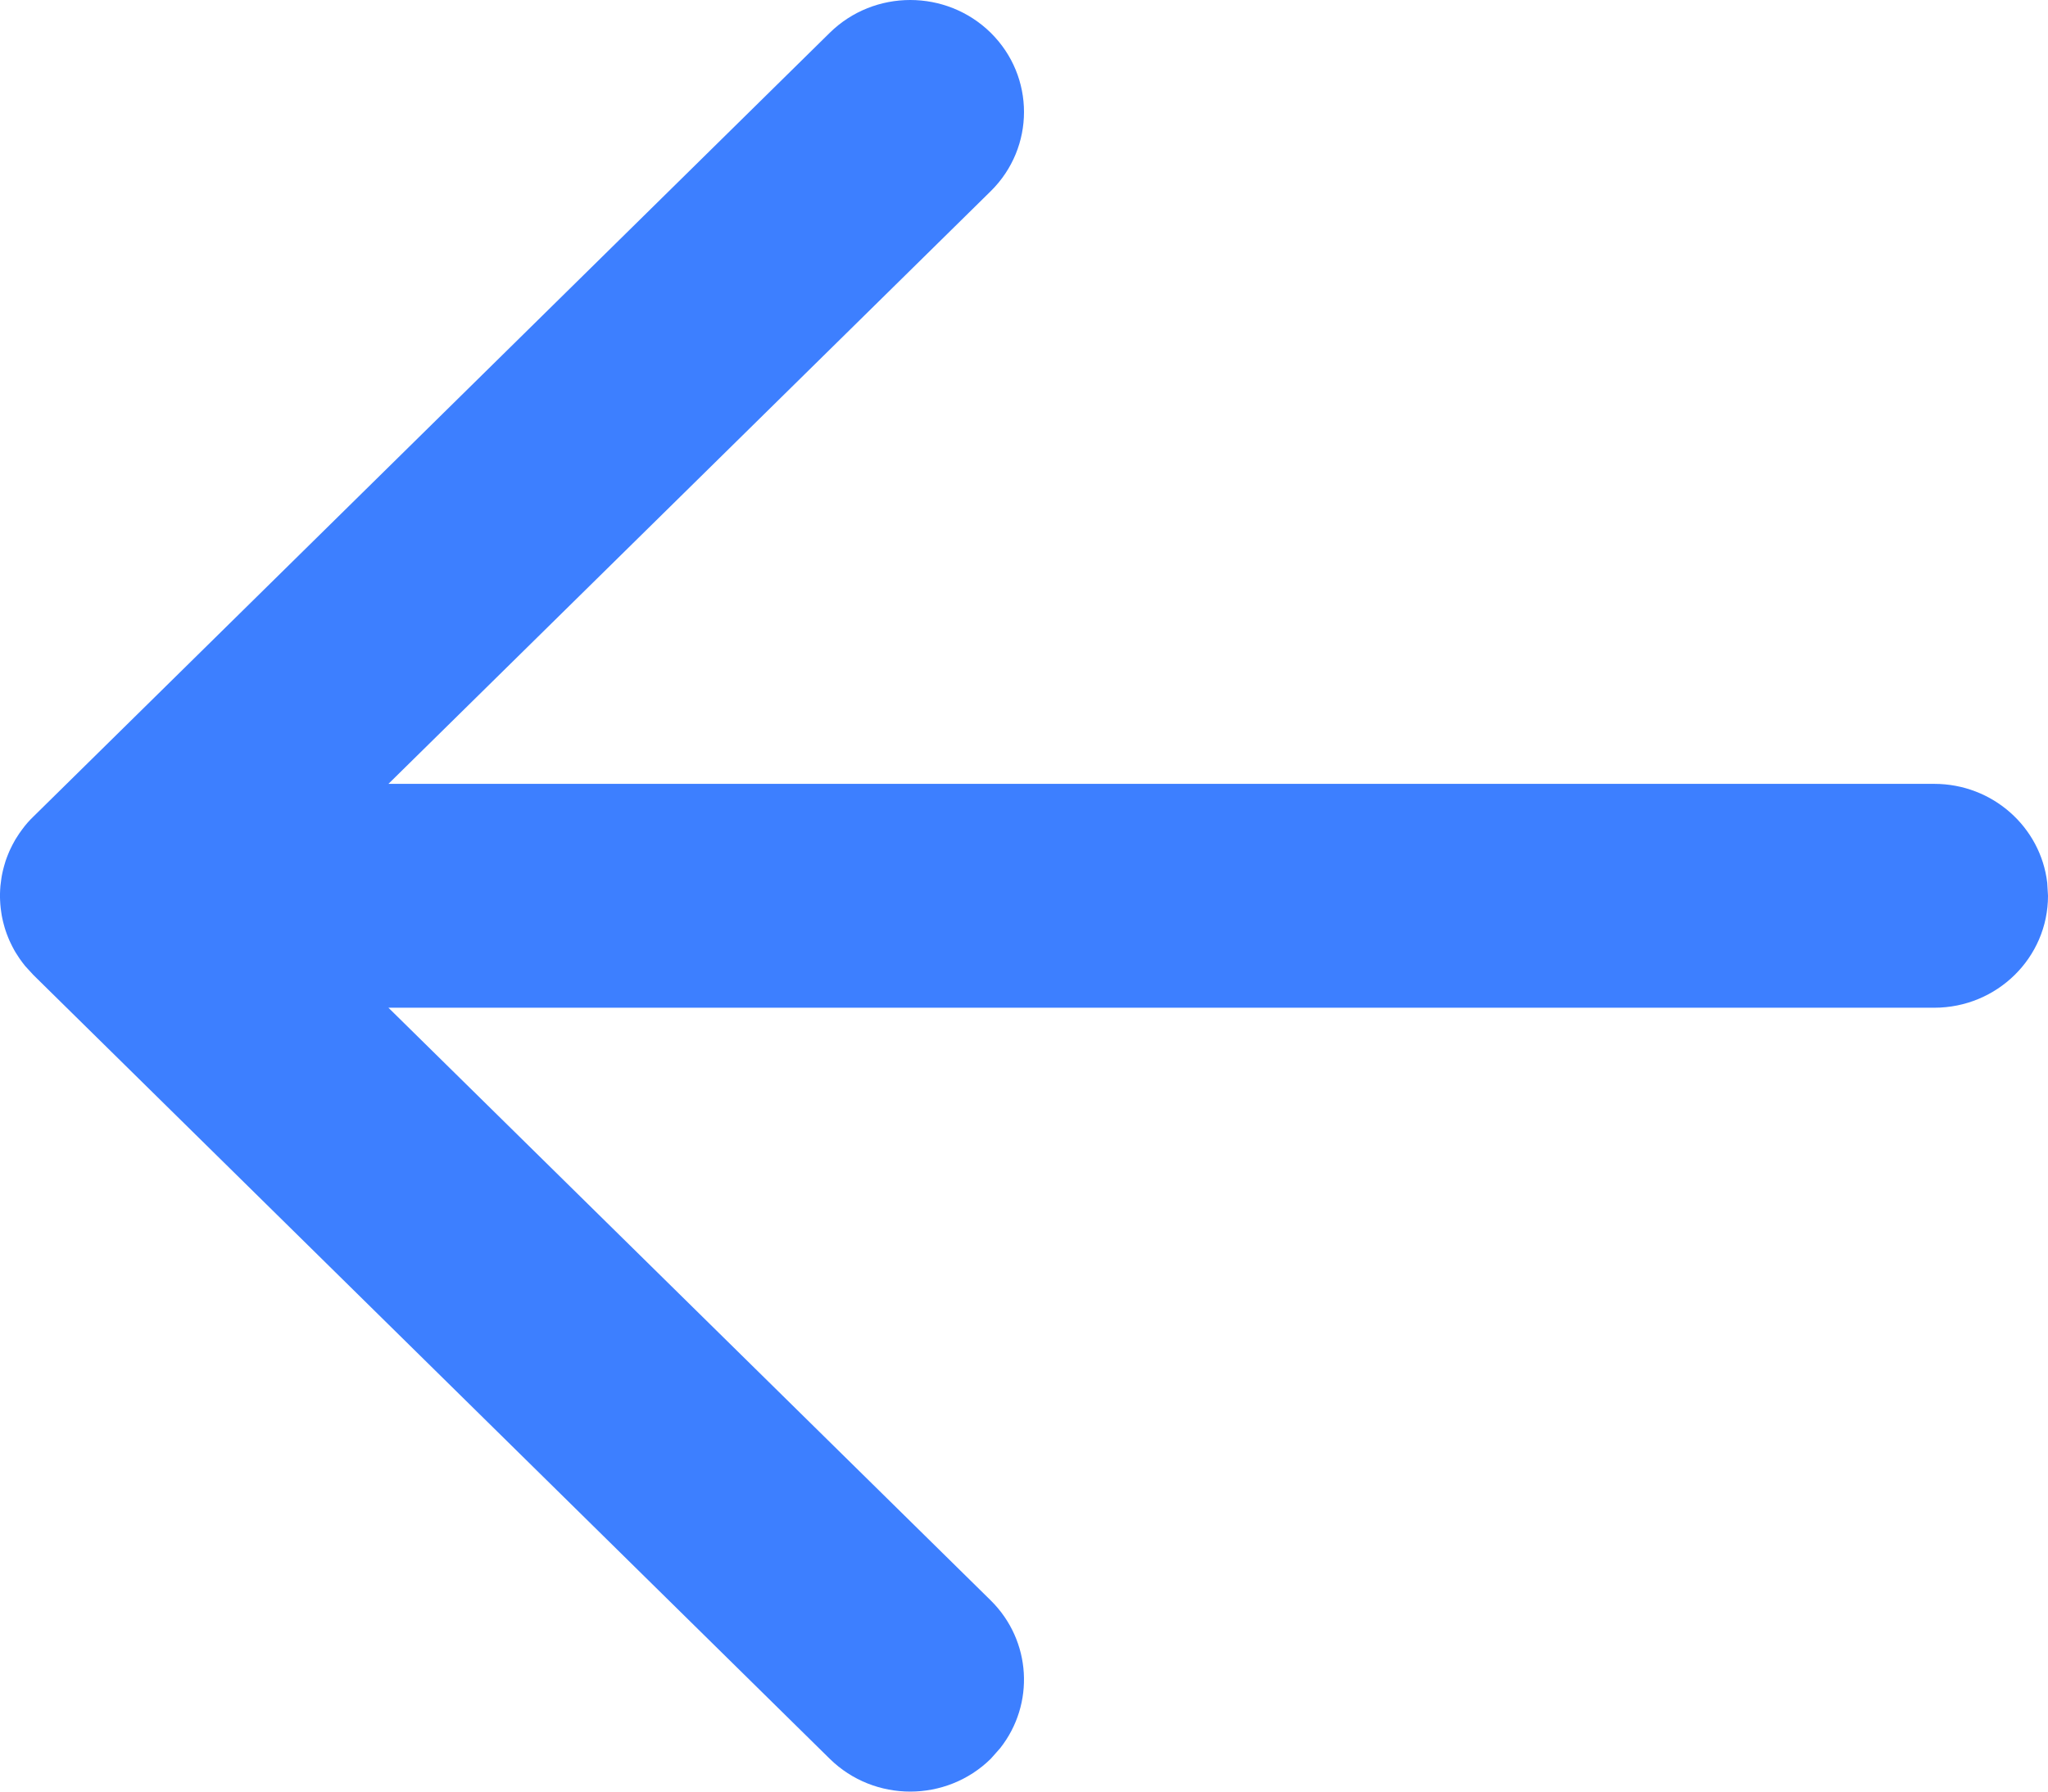 <svg width="24" height="21" viewBox="0 0 24 21" fill="none" xmlns="http://www.w3.org/2000/svg">
<path d="M9.724 0.384C10.245 -0.128 11.089 -0.128 11.61 0.384C12.13 0.897 12.13 1.728 11.61 2.241L4.552 9.188H22.667C23.35 9.188 23.914 9.694 23.991 10.347L24 10.5C24 11.225 23.403 11.812 22.667 11.812H4.552L11.61 18.759C12.09 19.233 12.127 19.977 11.72 20.492L11.61 20.616C11.089 21.128 10.245 21.128 9.724 20.616L0.391 11.428L0.293 11.321C0.29 11.317 0.287 11.313 0.284 11.309C0.276 11.3 0.269 11.291 0.262 11.281C0.238 11.25 0.216 11.217 0.195 11.183C0.185 11.168 0.175 11.152 0.166 11.135C0.152 11.109 0.138 11.083 0.125 11.055C0.114 11.033 0.104 11.01 0.095 10.987C0.084 10.961 0.075 10.935 0.066 10.909C0.06 10.89 0.053 10.869 0.048 10.849C0.04 10.821 0.033 10.792 0.027 10.764C0.022 10.741 0.018 10.718 0.015 10.695C0.005 10.632 0 10.566 0 10.5L0.005 10.617C0.003 10.587 0.001 10.556 0 10.525L0 10.5C0 10.492 8.04059e-05 10.483 0 10.475C0.001 10.445 0.002 10.414 0.005 10.383C0.008 10.356 0.011 10.33 0.015 10.305C0.018 10.282 0.022 10.259 0.027 10.236C0.033 10.208 0.04 10.179 0.048 10.151C0.053 10.131 0.06 10.11 0.066 10.09C0.075 10.065 0.084 10.039 0.095 10.013C0.104 9.99 0.114 9.967 0.125 9.945C0.138 9.917 0.152 9.891 0.167 9.864C0.175 9.848 0.185 9.832 0.195 9.817C0.216 9.783 0.238 9.75 0.262 9.719C0.3 9.667 0.343 9.618 0.391 9.572L0.284 9.691C0.317 9.649 0.353 9.609 0.391 9.572L9.724 0.384Z" fill="#3D7FFF"/>
</svg>
